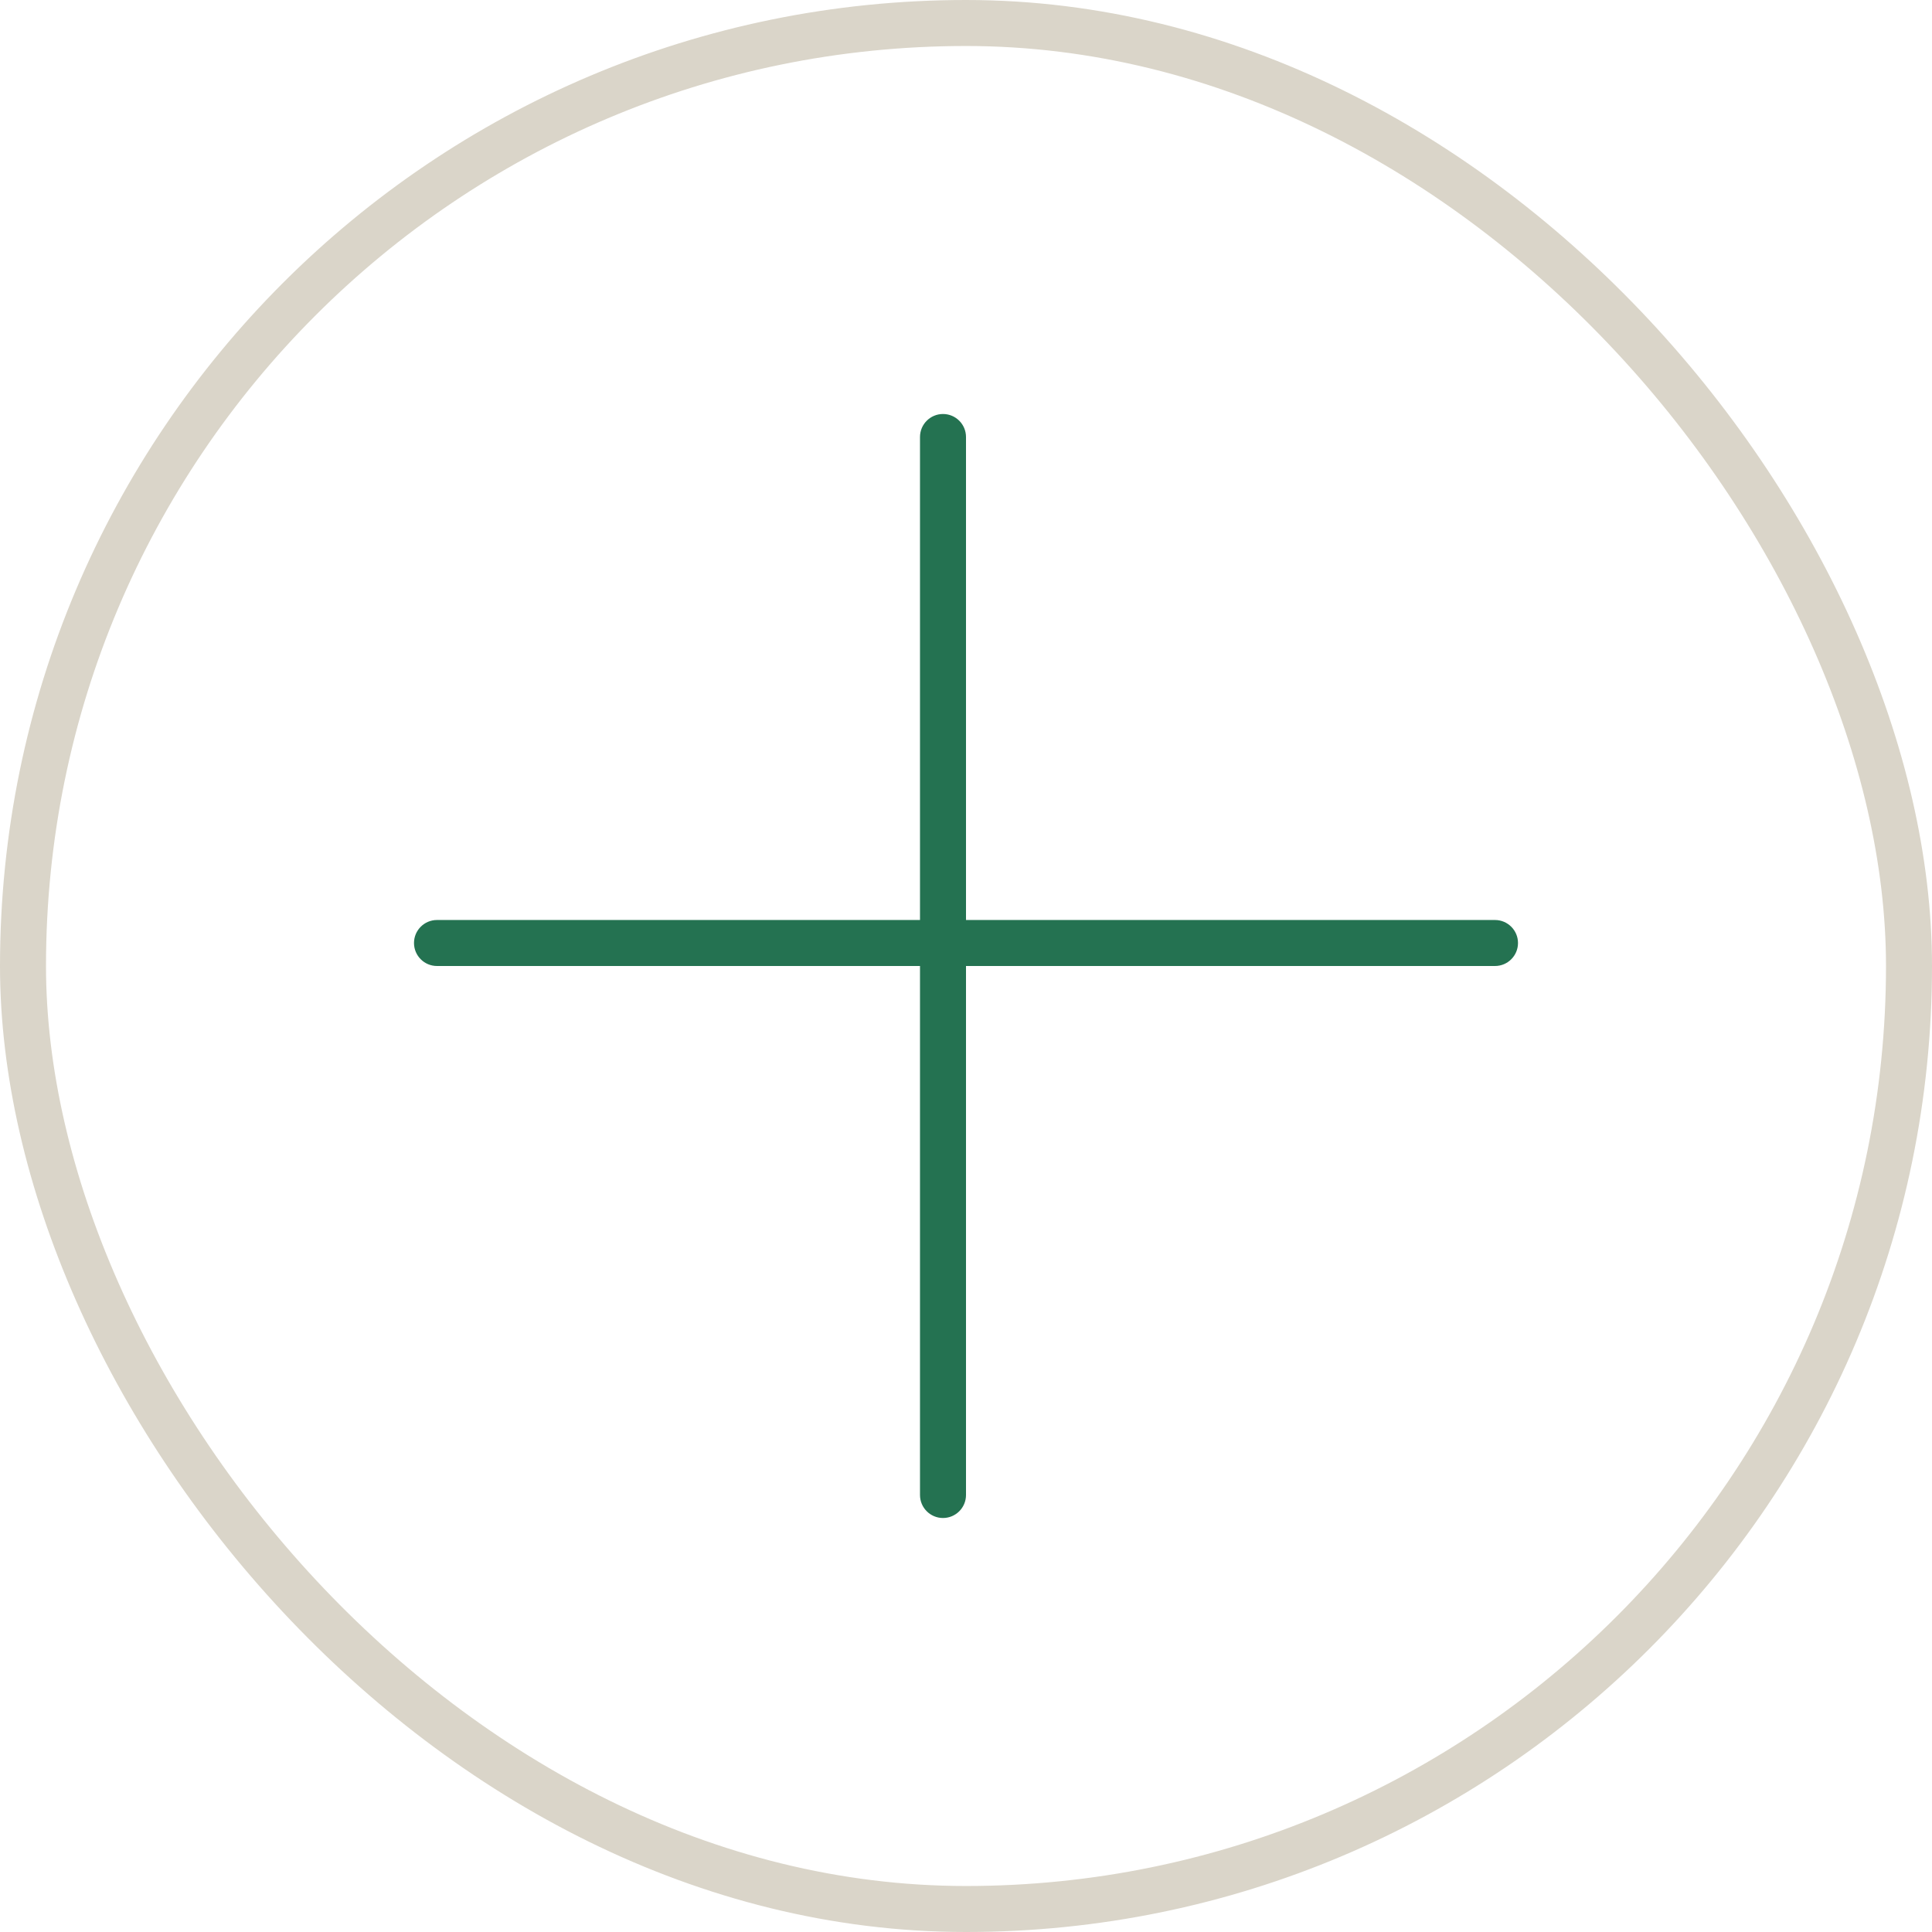 <svg width="42" height="42" viewBox="0 0 42 42" fill="none" xmlns="http://www.w3.org/2000/svg">
<path fill-rule="evenodd" clip-rule="evenodd" d="M21 9.5C21 9.224 20.776 9 20.5 9C20.224 9 20 9.224 20 9.5V20H9.5C9.224 20 9 20.224 9 20.5C9 20.776 9.224 21 9.5 21H20V32.5C20 32.776 20.224 33 20.5 33C20.776 33 21 32.776 21 32.5V21H32.5C32.776 21 33 20.776 33 20.5C33 20.224 32.776 20 32.5 20H21V9.5Z" fill="#247251"/>
<rect x="0.5" y="0.5" width="41" height="41" rx="20.5" stroke="#DAD5C9"/>
</svg>
